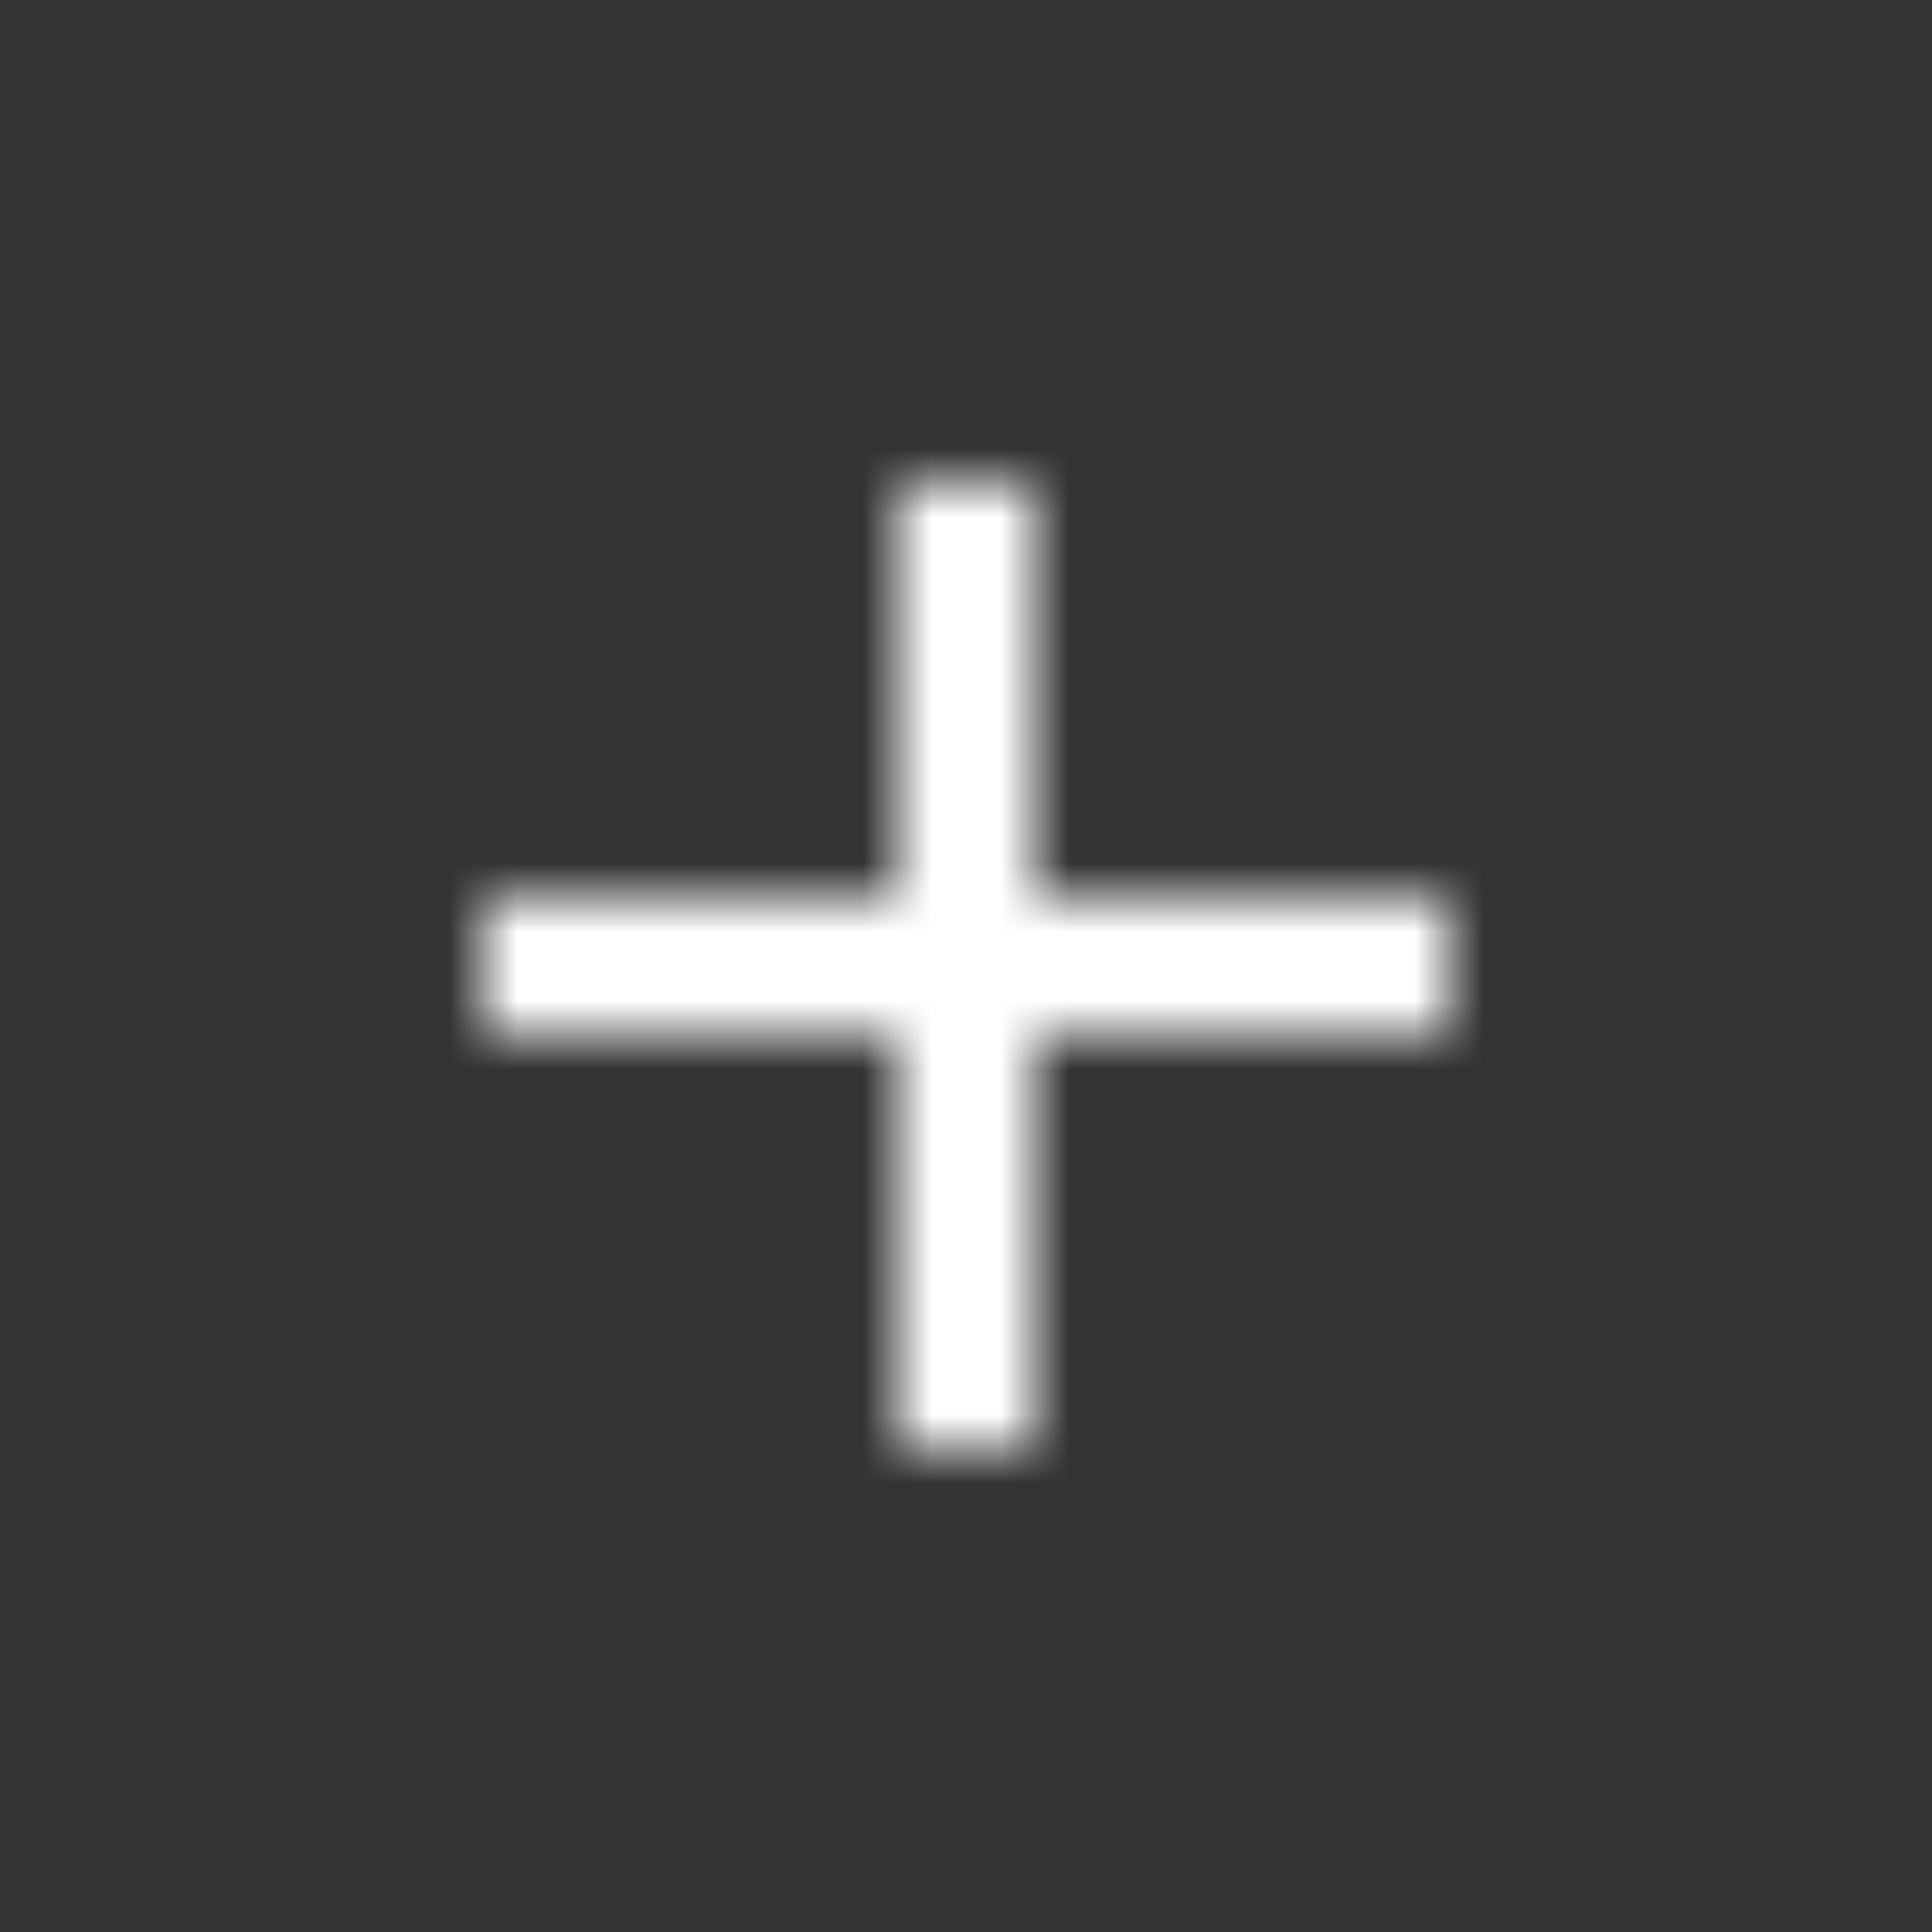 <svg xmlns="http://www.w3.org/2000/svg" xmlns:xlink="http://www.w3.org/1999/xlink" width="28" height="28"><rect width="100%" height="100%" fill="#333333" stroke="none"/><defs><path id="a" d="M21 13h-6v8h-2v-6H7v-2h6V7h2v8h6z"/></defs><g fill="#fff" fill-rule="evenodd"><mask id="b"><use xlink:href="#a"/></mask><g mask="url(#b)"><path d="M0 0h24v24H0z"/></g></g></svg>